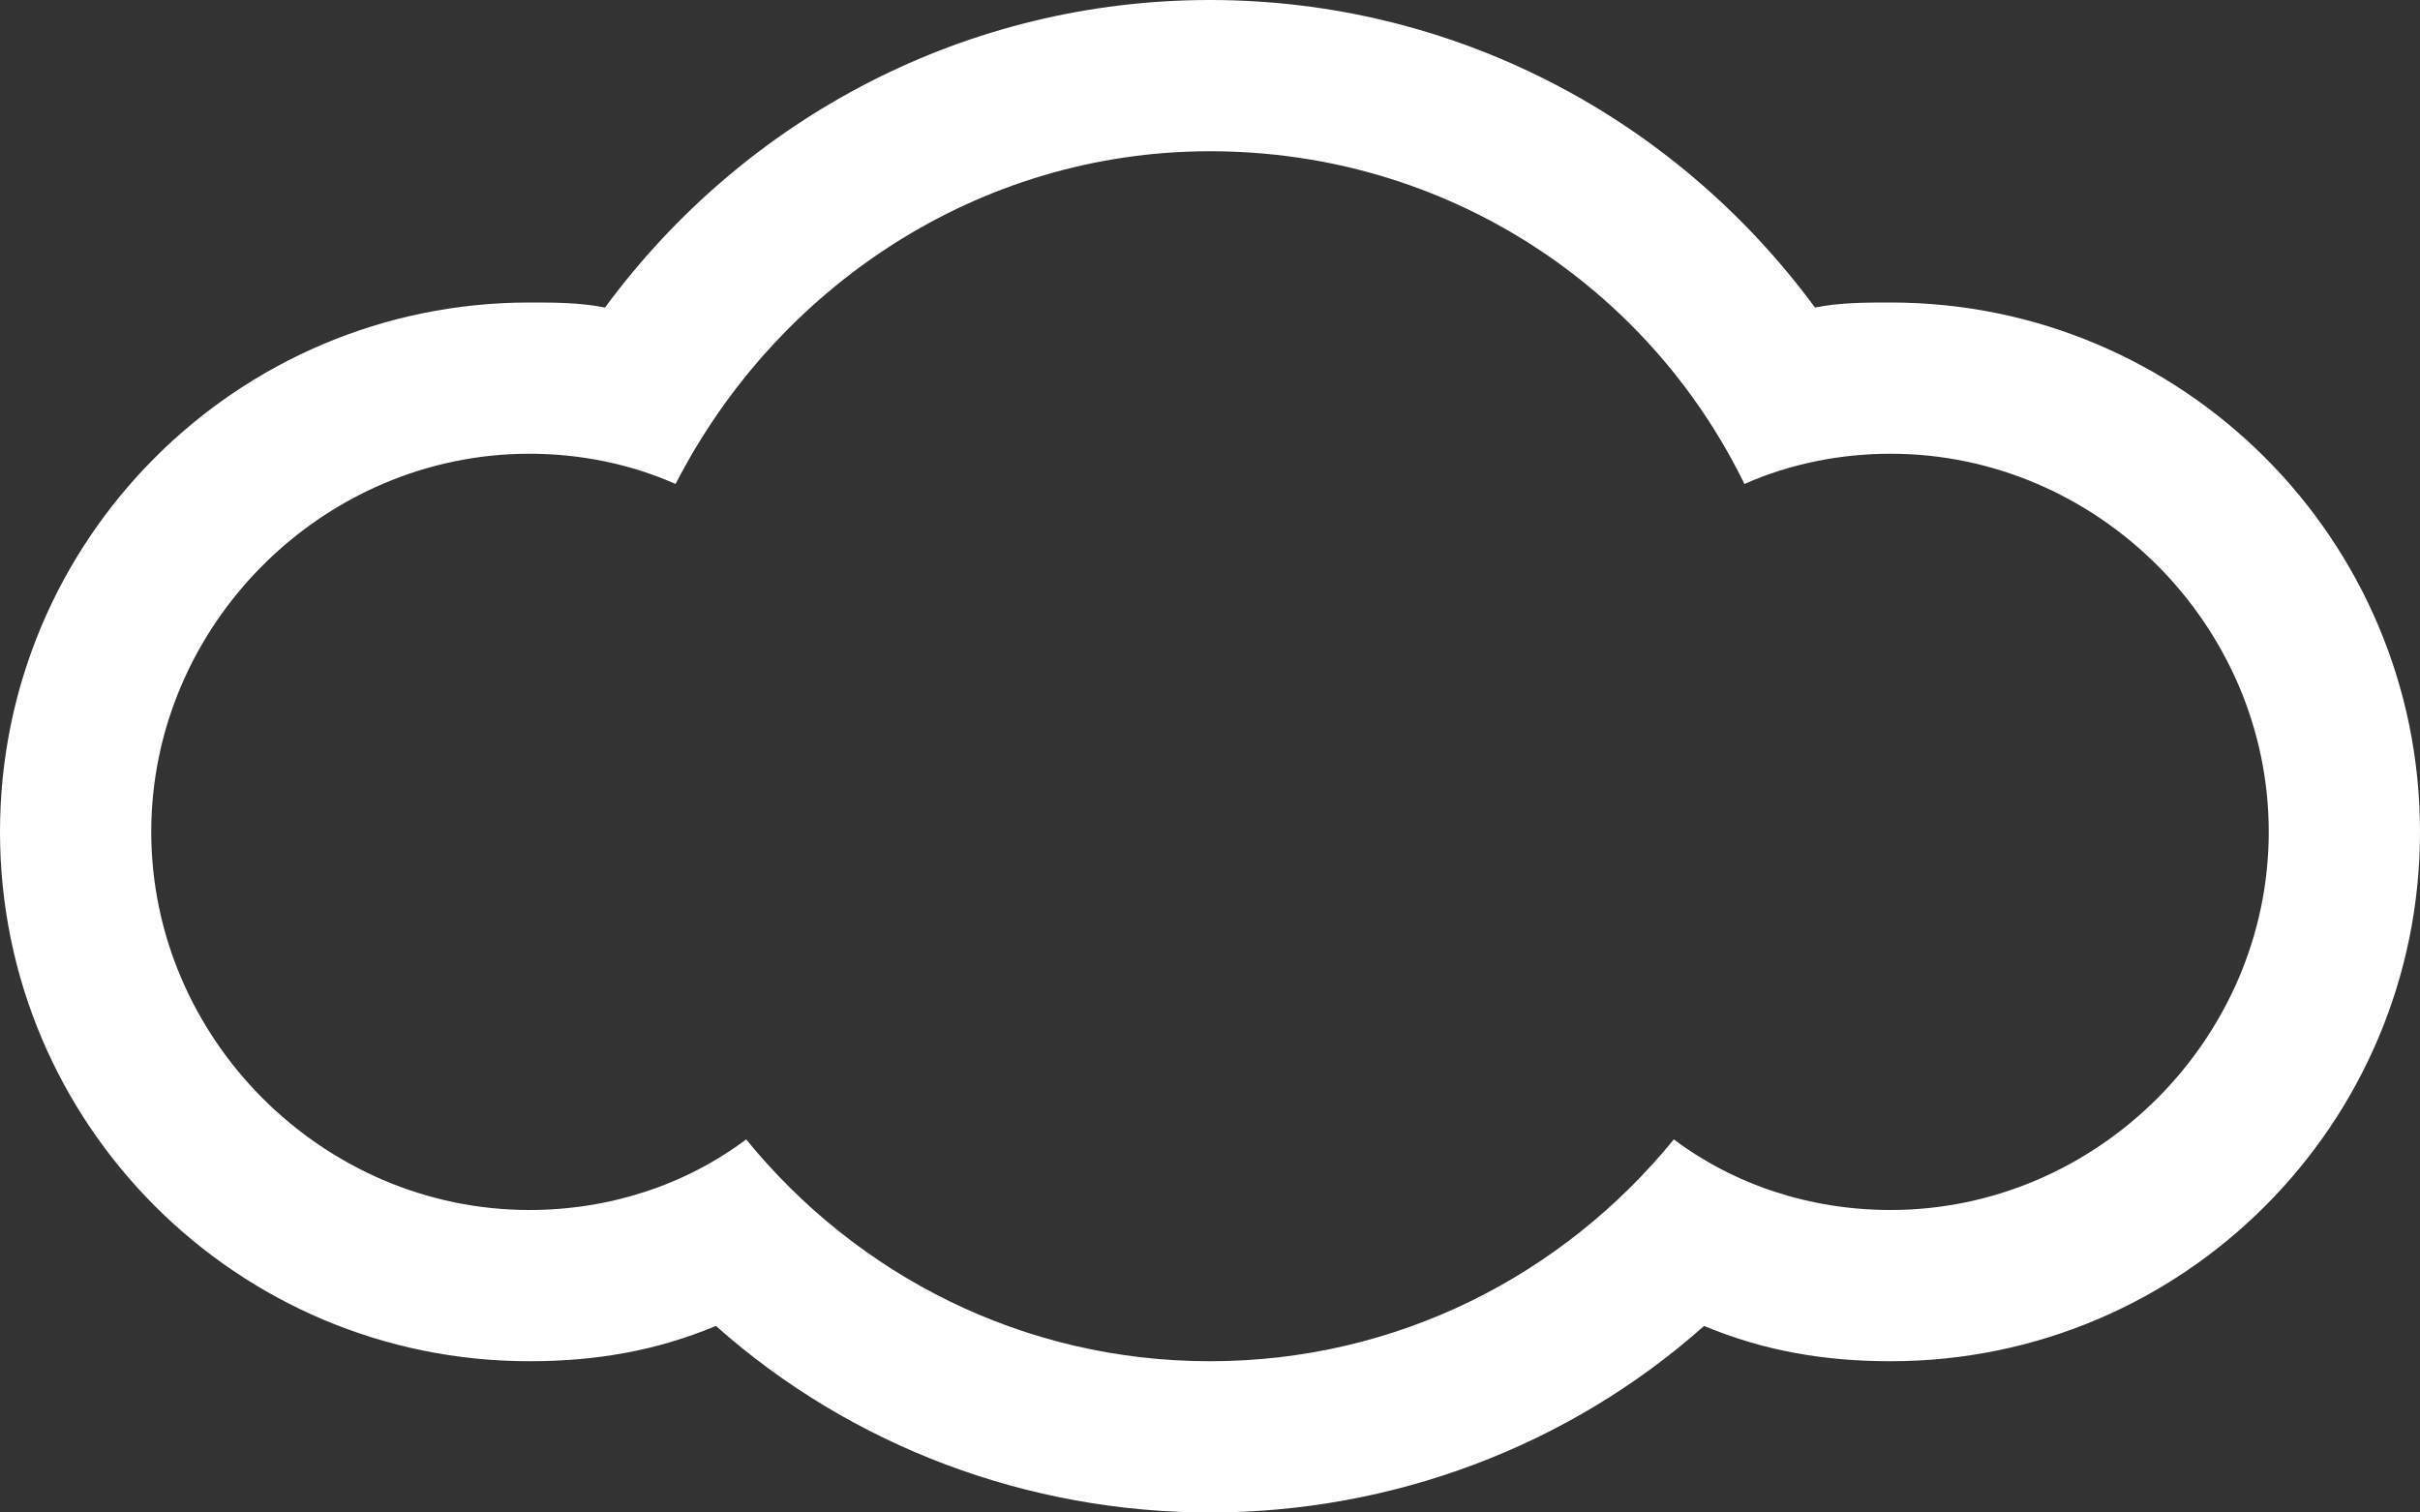 <?xml version="1.0" encoding="utf-8"?>
<!-- Generator: Adobe Illustrator 18.0.0, SVG Export Plug-In . SVG Version: 6.00 Build 0)  -->
<!DOCTYPE svg PUBLIC "-//W3C//DTD SVG 1.1//EN" "http://www.w3.org/Graphics/SVG/1.1/DTD/svg11.dtd">
<svg version="1.1" id="Laag_1" xmlns="http://www.w3.org/2000/svg" xmlns:xlink="http://www.w3.org/1999/xlink" x="0px" y="0px"
	 viewBox="0 0 48 30" enable-background="new 0 0 48 30" xml:space="preserve">
<rect x="0" y="0" width="48" height="30" fill="#333333" stroke="none"/>
<path fill-rule="evenodd" clip-rule="evenodd" fill="#FFFFFF" d="M37.5,6c-0.5,0-1,0-1.5,0.1C33.2,2.3,28.8,0,24,0
	c-4.8,0-9.2,2.3-12,6.1C11.5,6,11,6,10.5,6C4.7,6,0,10.7,0,16.5S4.7,27,10.5,27c1.3,0,2.5-0.2,3.7-0.7c2.7,2.4,6.2,3.7,9.8,3.7
	c3.6,0,7.1-1.3,9.8-3.7c1.2,0.5,2.4,0.7,3.7,0.7C43.3,27,48,22.3,48,16.5S43.3,6,37.5,6z M37.5,24c-1.6,0-3.1-0.5-4.3-1.4
	C31,25.3,27.7,27,24,27c-3.7,0-7-1.7-9.2-4.4c-1.2,0.9-2.7,1.4-4.3,1.4C6.4,24,3,20.6,3,16.5S6.4,9,10.5,9c1,0,2,0.2,2.9,0.6
	c2-3.9,6-6.6,10.6-6.6c4.7,0,8.7,2.7,10.6,6.6C35.5,9.2,36.5,9,37.5,9c4.1,0,7.5,3.4,7.5,7.5S41.6,24,37.5,24z"/>
</svg>
